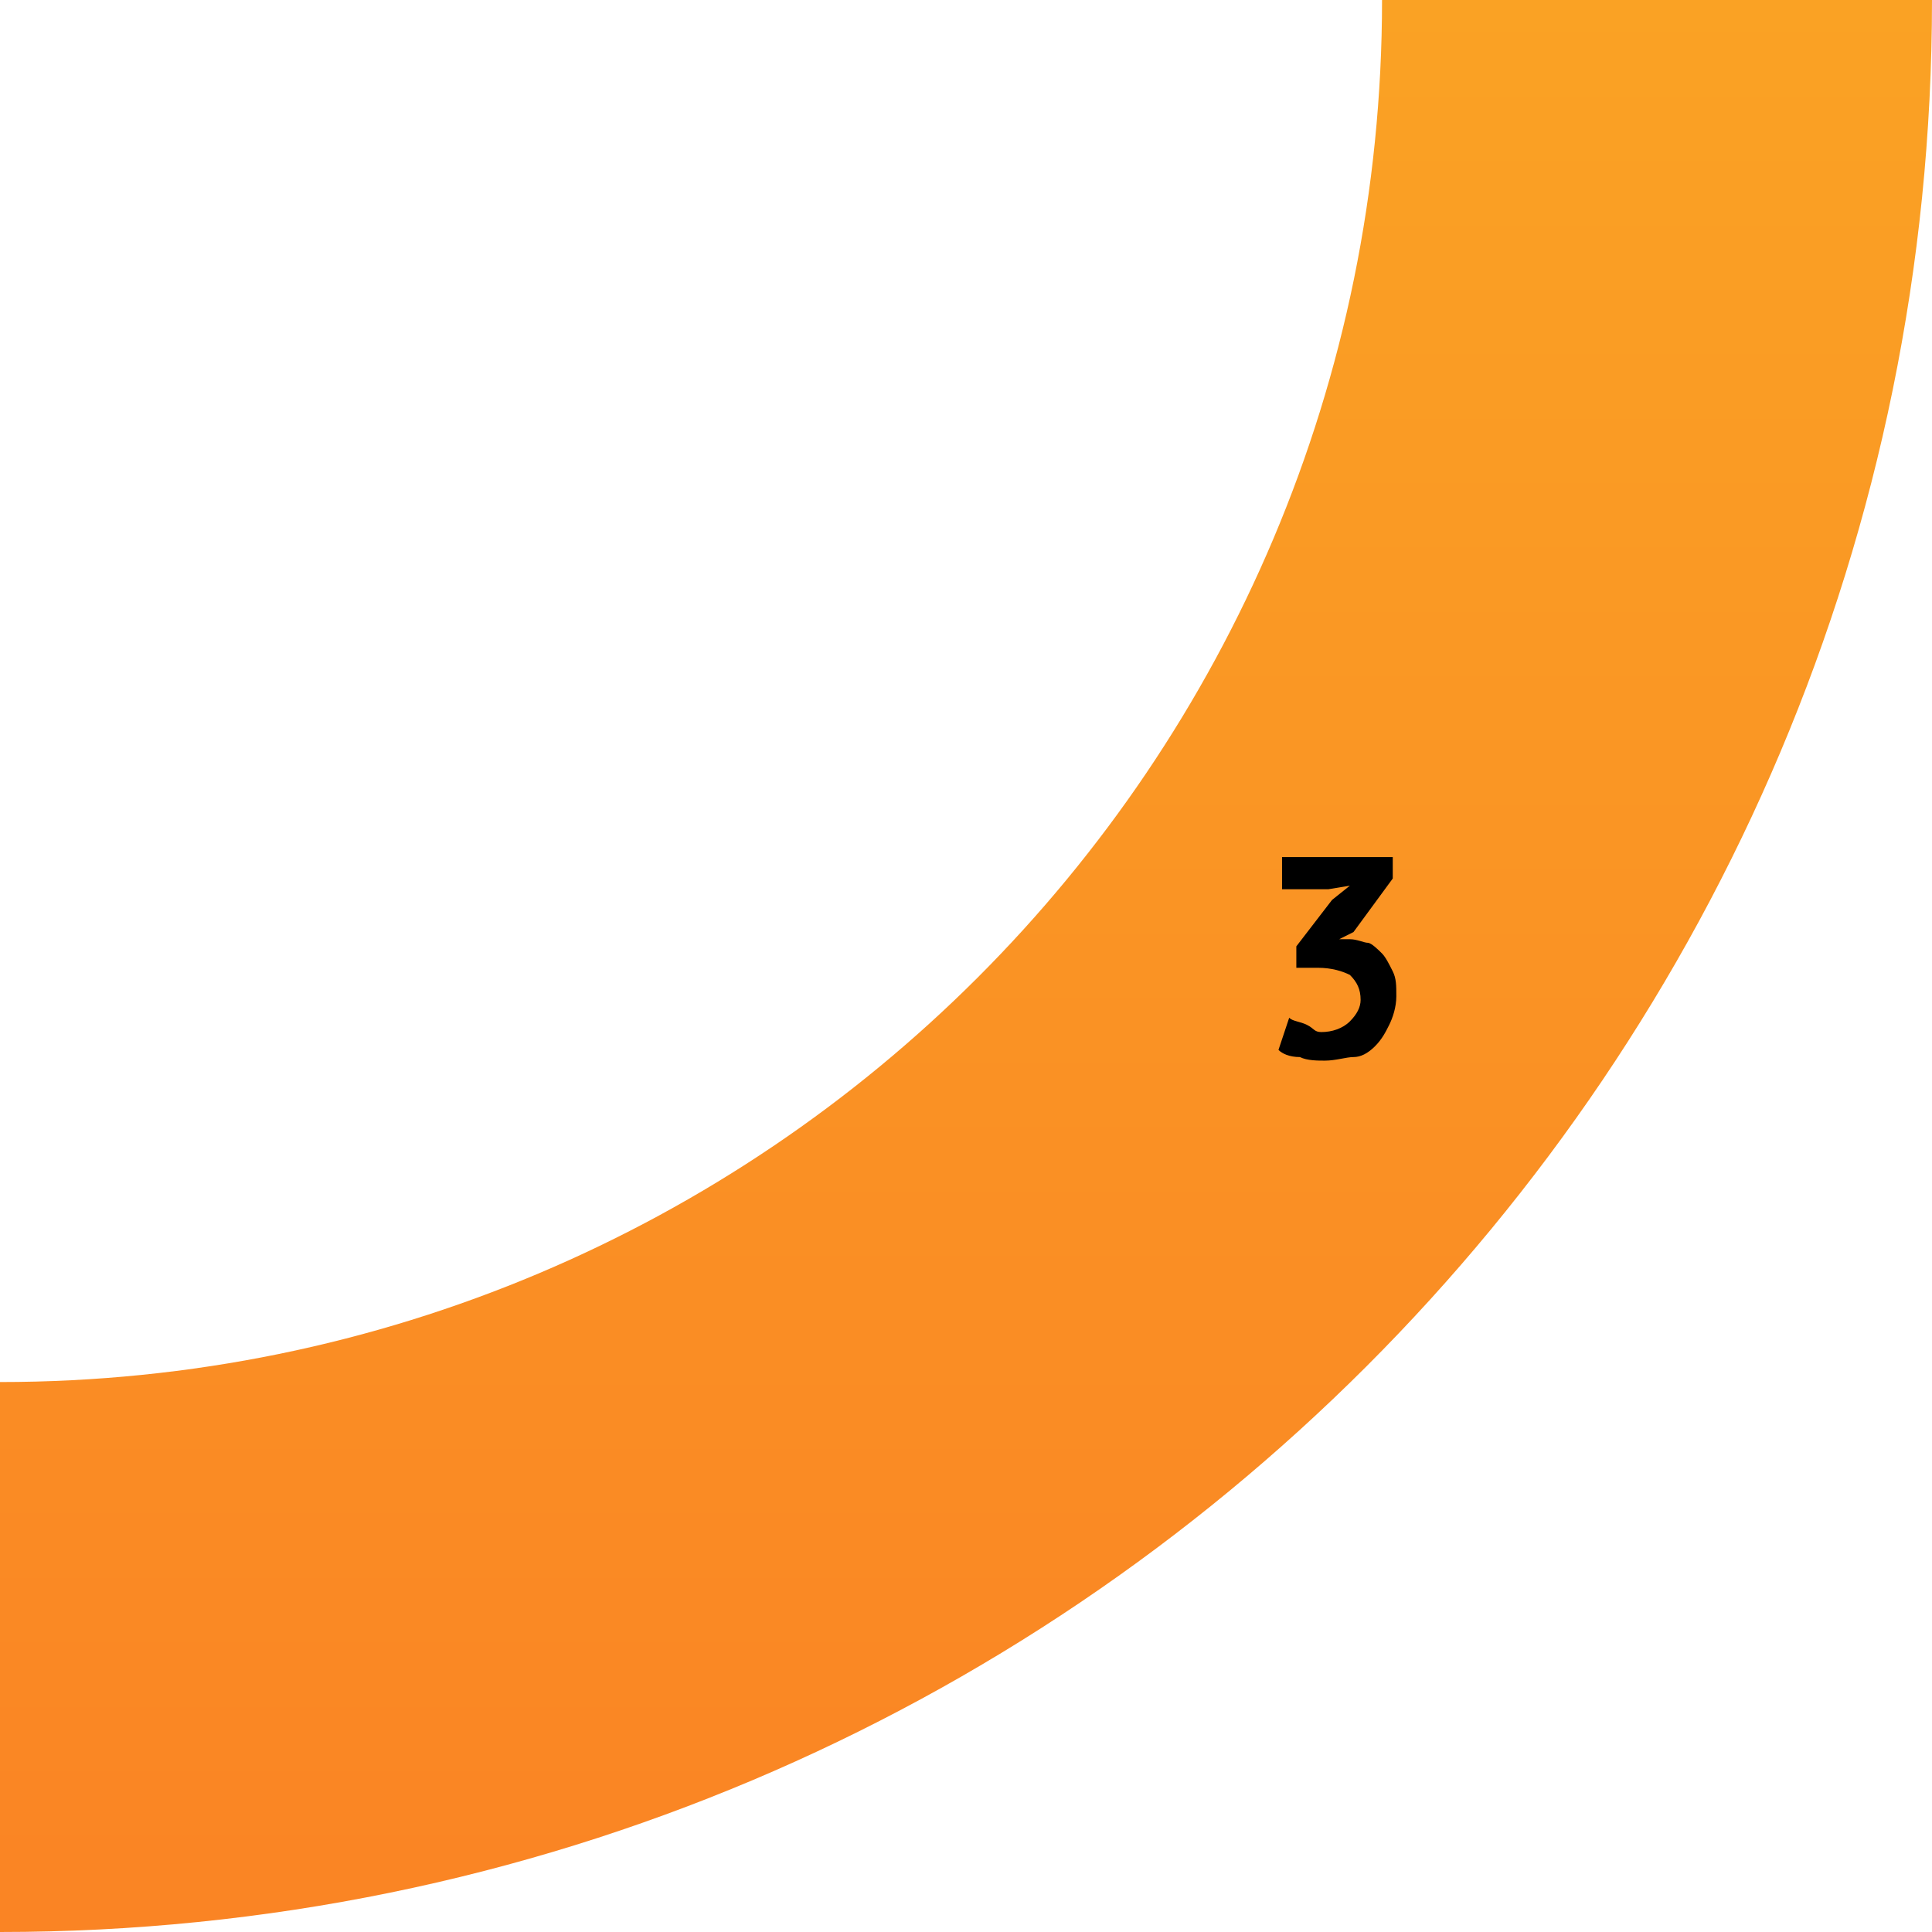 <?xml version="1.0" encoding="utf-8"?>
<!-- Generator: Adobe Illustrator 21.0.2, SVG Export Plug-In . SVG Version: 6.00 Build 0)  -->
<svg version="1.1" id="Layer_1" xmlns="http://www.w3.org/2000/svg" xmlns:xlink="http://www.w3.org/1999/xlink" x="0px" y="0px"
	 viewBox="0 0 54.1 54.1" style="enable-background:new 0 0 54.1 54.1;" xml:space="preserve">
<style type="text/css">
	.st0{fill:url(#SVGID_1_);}
	.st1{fill:#8E816D;}
	.st2{fill:url(#SVGID_2_);}
	.st3{fill:#FCBD63;}
	.st4{fill:url(#SVGID_3_);}
	.st5{fill:url(#SVGID_4_);}
	.st6{fill:url(#SVGID_5_);}
	.st7{fill:url(#SVGID_6_);}
	.st8{fill:url(#SVGID_7_);}
	.st9{fill:url(#SVGID_8_);}
	.st10{fill:url(#SVGID_9_);}
	.st11{filter:url(#AI_GaussianBlur_4);}
	.st12{fill:url(#SVGID_10_);}
	.st13{fill:url(#SVGID_11_);}
	.st14{fill:url(#SVGID_12_);}
	.st15{fill:url(#SVGID_13_);}
	.st16{fill:none;stroke:#FCBD63;stroke-miterlimit:10;}
	.st17{fill:none;stroke:#000000;stroke-miterlimit:10;}
	.st18{fill:url(#SVGID_14_);}
	.st19{fill:url(#SVGID_15_);}
	.st20{fill:url(#SVGID_16_);filter:url(#AI_GaussianBlur_4);}
	.st21{fill:url(#SVGID_17_);}
	.st22{fill:url(#SVGID_18_);}
	.st23{fill:url(#SVGID_19_);}
	.st24{fill:none;stroke:#F9A123;stroke-miterlimit:10;}
	.st25{fill:url(#SVGID_20_);}
	.st26{fill:url(#SVGID_21_);}
	.st27{fill:url(#SVGID_22_);filter:url(#AI_GaussianBlur_4);}
	.st28{fill:url(#SVGID_23_);}
	.st29{fill:url(#SVGID_24_);}
	.st30{fill:url(#SVGID_25_);}
	.st31{fill:url(#SVGID_26_);}
	.st32{fill:url(#SVGID_27_);}
	.st33{fill:url(#SVGID_28_);}
	.st34{fill:url(#SVGID_29_);}
	.st35{fill:none;stroke:#FCBD63;stroke-linecap:round;stroke-linejoin:round;stroke-miterlimit:10;}
	.st36{fill:none;stroke:#000000;stroke-linecap:round;stroke-linejoin:round;stroke-miterlimit:10;}
	.st37{fill:none;stroke:#FAA224;stroke-linecap:round;stroke-linejoin:round;stroke-miterlimit:10;}
	.st38{fill:url(#SVGID_30_);}
	.st39{fill:url(#SVGID_31_);}
	.st40{fill:url(#SVGID_32_);}
	.st41{fill:url(#SVGID_33_);}
	.st42{fill:url(#SVGID_34_);}
	.st43{fill:url(#SVGID_35_);}
	.st44{fill:url(#SVGID_36_);filter:url(#AI_GaussianBlur_4);}
	.st45{fill:url(#SVGID_37_);}
	.st46{fill:url(#SVGID_38_);}
	.st47{fill:url(#SVGID_39_);}
	.st48{clip-path:url(#SVGID_41_);fill:url(#SVGID_42_);}
	.st49{fill:url(#SVGID_43_);}
	.st50{fill:url(#SVGID_44_);}
	.st51{fill:url(#SVGID_45_);filter:url(#AI_GaussianBlur_4);}
	.st52{fill:#12100C;}
	.st53{fill:url(#SVGID_46_);}
	.st54{fill:#595042;}
	.st55{fill:url(#SVGID_47_);}
	.st56{fill:url(#SVGID_48_);}
	.st57{fill:url(#SVGID_49_);}
	.st58{fill:url(#SVGID_50_);}
	.st59{fill:url(#SVGID_51_);}
	.st60{fill:url(#SVGID_52_);}
	.st61{fill:url(#SVGID_53_);}
	.st62{fill:url(#SVGID_54_);}
	.st63{fill:url(#SVGID_55_);}
	.st64{fill:url(#SVGID_56_);}
	.st65{fill:url(#SVGID_57_);}
</style>
<g>
	<g>
		<linearGradient id="SVGID_1_" gradientUnits="userSpaceOnUse" x1="27.05" y1="0" x2="27.05" y2="54.1">
			<stop  offset="0" style="stop-color:#FAA224"/>
			<stop  offset="1" style="stop-color:#FA8424"/>
		</linearGradient>
		<path class="st0" d="M0,38.7l0,15.4c29.9,0,54.1-24.2,54.1-54.1L38.7,0C38.7,21.4,21.4,38.7,0,38.7z"/>
	</g>
	<g>
		<path d="M37,28.9c0.3,0,0.6-0.1,0.8-0.3c0.2-0.2,0.3-0.4,0.3-0.6c0-0.3-0.1-0.5-0.3-0.7c-0.2-0.1-0.5-0.2-0.9-0.2h-0.6v-0.6l1-1.3
			l0.5-0.4l-0.6,0.1h-1.3V24h3.1v0.6l-1.1,1.5l-0.4,0.2v0l0.3,0c0.2,0,0.4,0.1,0.5,0.1s0.3,0.2,0.4,0.3c0.1,0.1,0.2,0.3,0.3,0.5
			c0.1,0.2,0.1,0.4,0.1,0.7c0,0.3-0.1,0.6-0.2,0.8c-0.1,0.2-0.2,0.4-0.4,0.6c-0.2,0.2-0.4,0.3-0.6,0.3s-0.5,0.1-0.8,0.1
			c-0.2,0-0.5,0-0.7-0.1c-0.3,0-0.5-0.1-0.6-0.2l0.3-0.9c0.1,0.1,0.3,0.1,0.5,0.2S36.8,28.9,37,28.9z"/>
	</g>
</g>
</svg>

